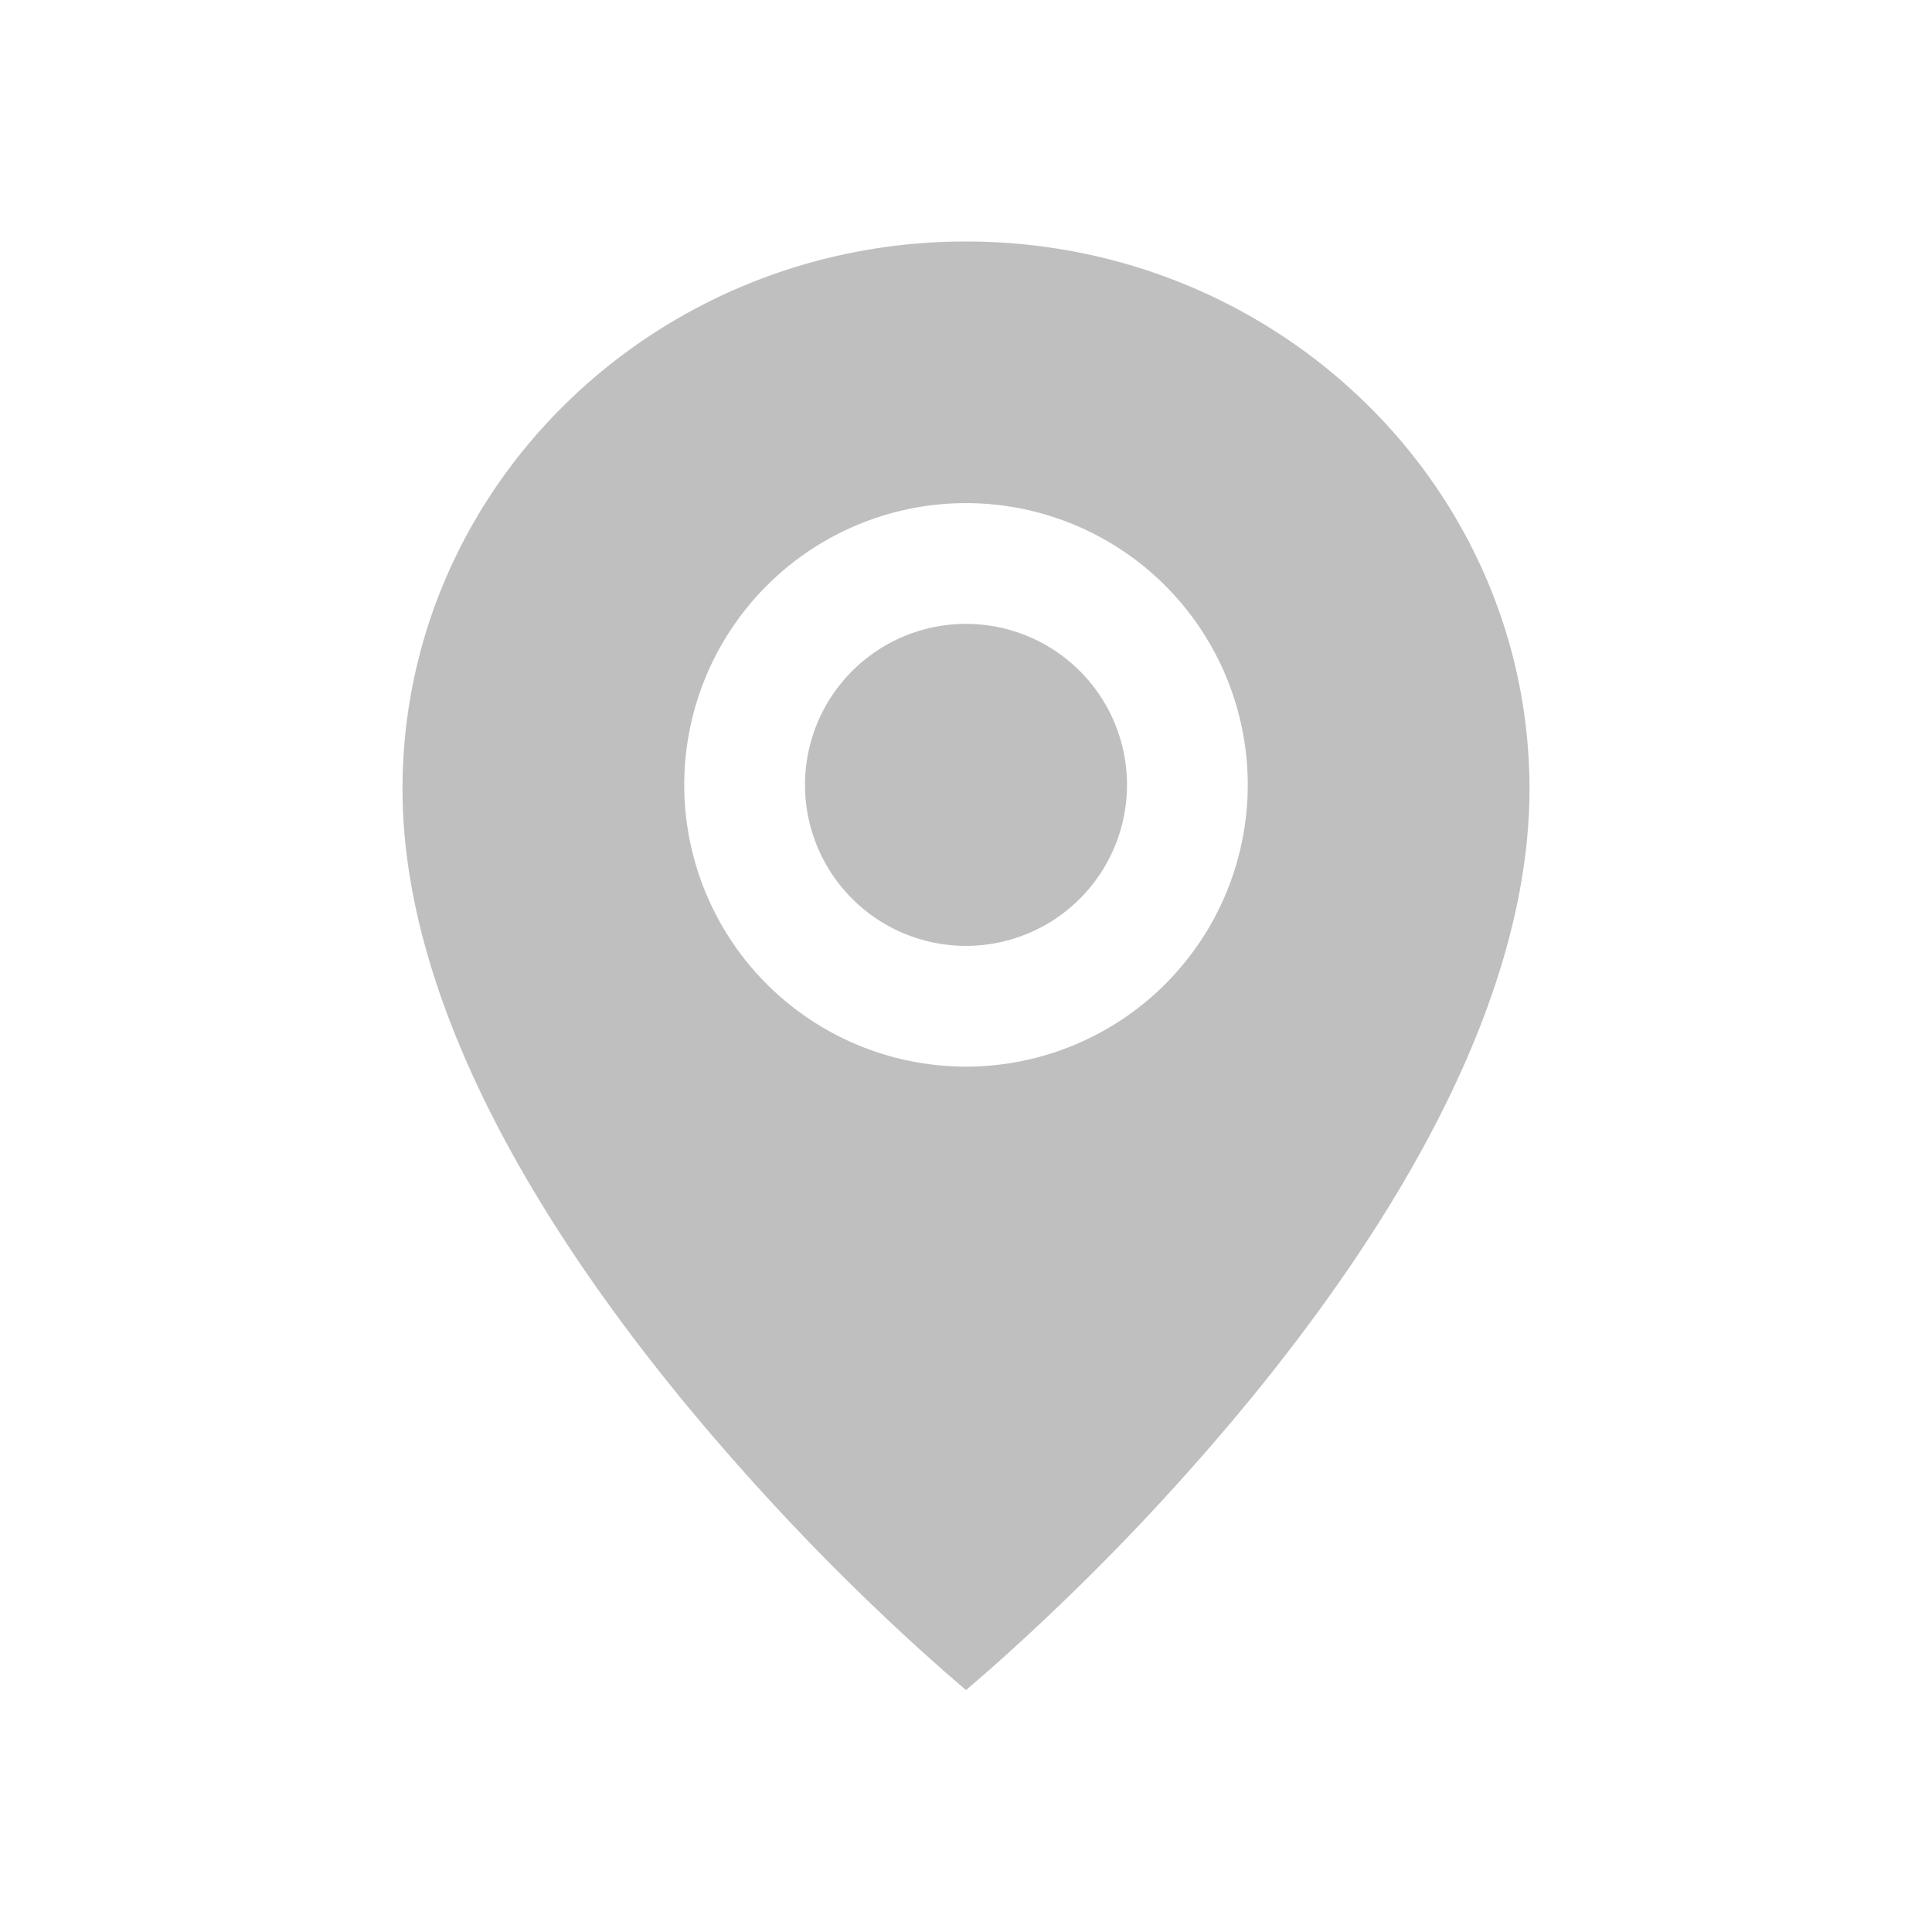 <?xml version="1.0" standalone="no"?><!DOCTYPE svg PUBLIC "-//W3C//DTD SVG 1.1//EN" "http://www.w3.org/Graphics/SVG/1.1/DTD/svg11.dtd"><svg class="icon" width="16px" height="16.00px" viewBox="0 0 1024 1024" version="1.1" xmlns="http://www.w3.org/2000/svg"><path fill="#bfbfbf" d="M512 128c164.949 0 298.667 129.941 298.667 290.261 0 3.392-0.064 6.784-0.213 10.24-3.669 95.915-58.24 203.776-147.797 313.173a1260.715 1260.715 0 0 1-139.819 144.768l-10.837 9.323-10.837-9.323-13.013-11.627a1260.715 1260.715 0 0 1-126.805-133.163c-89.557-109.376-144.128-217.237-147.819-313.173-0.128-3.413-0.192-6.827-0.192-10.24 0-158.08 130.069-286.677 291.904-290.176L512 128z m0 138.667a149.333 149.333 0 1 0 0 298.667 149.333 149.333 0 0 0 0-298.667z m0 64a85.333 85.333 0 1 1 0 170.667 85.333 85.333 0 0 1 0-170.667z" /></svg>